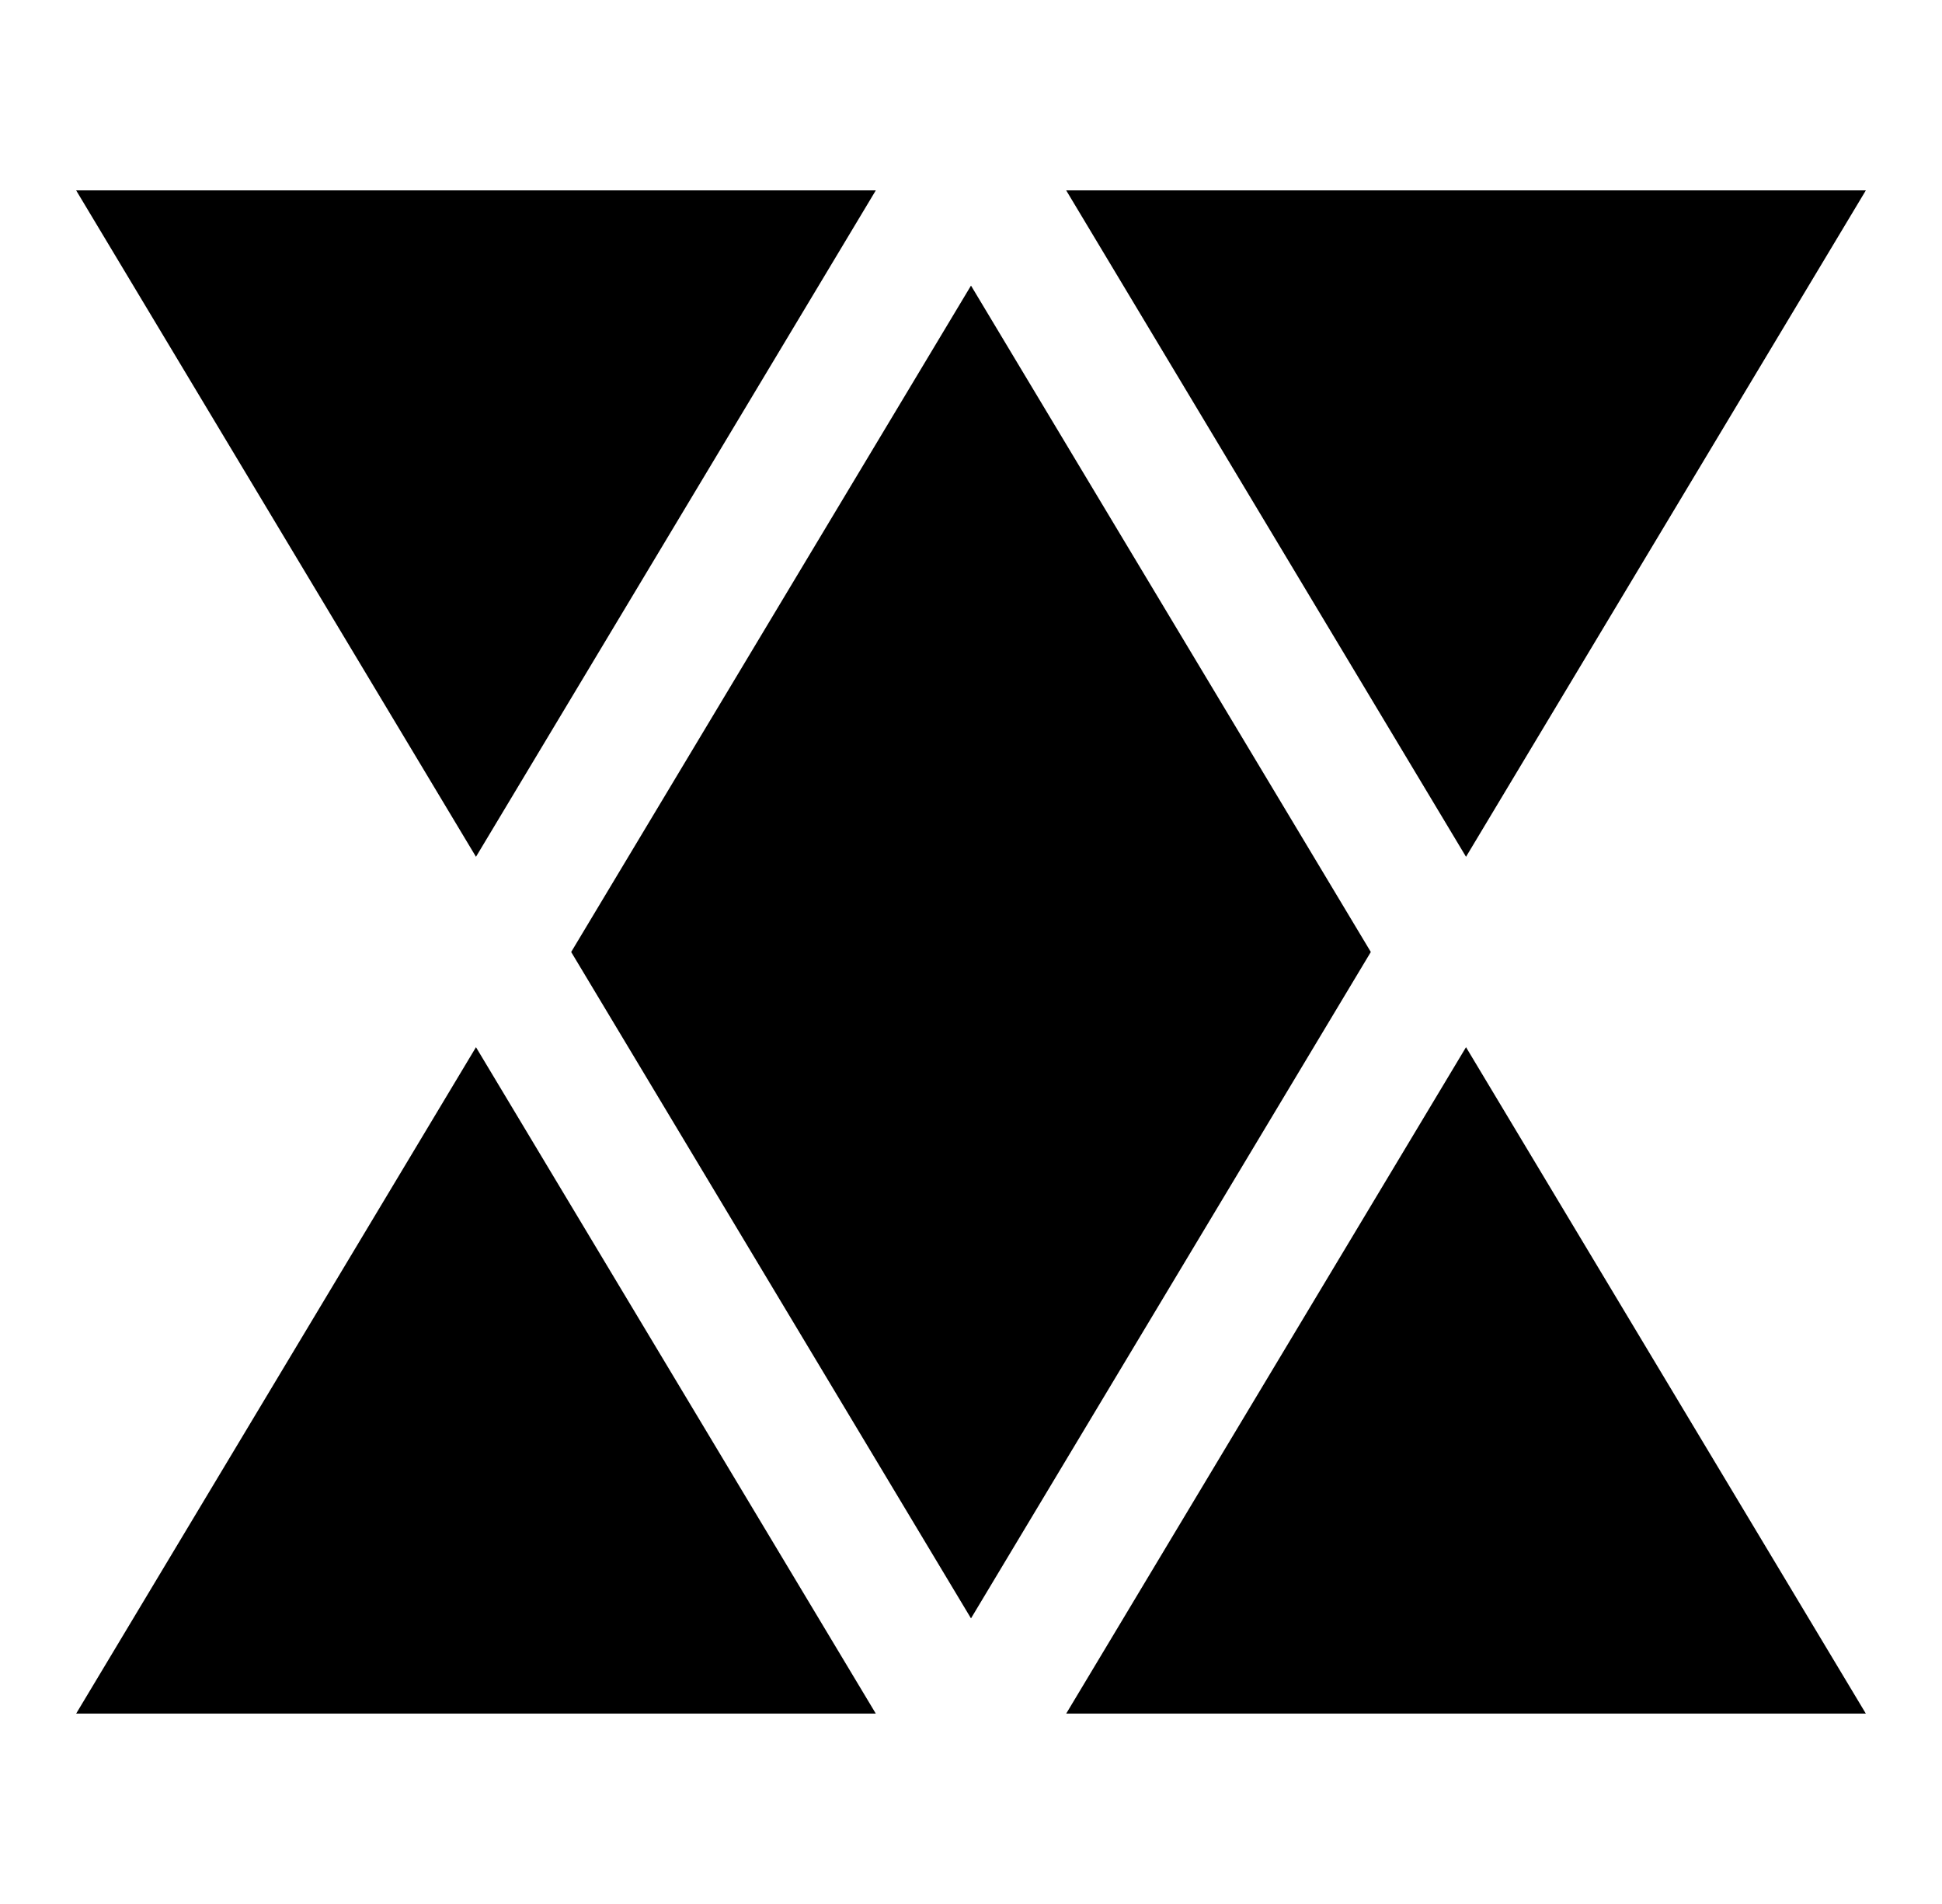 <svg xmlns="http://www.w3.org/2000/svg" width="102" height="100">
<title>blocker_large</title>
<path fill="#000000" d="m4,10l42,0l-21,35z"/>
<path fill="#000000" d="m56,10l42,0l-21,35z"/>
<path fill="#000000" d="m4,90l42,0l-21,-35z"/>
<path fill="#000000" d="m56,90l42,0l-21,-35z"/>
<path fill="#000000" d="m30,50l21,-35l21,35l-21,35z" />
</svg>
